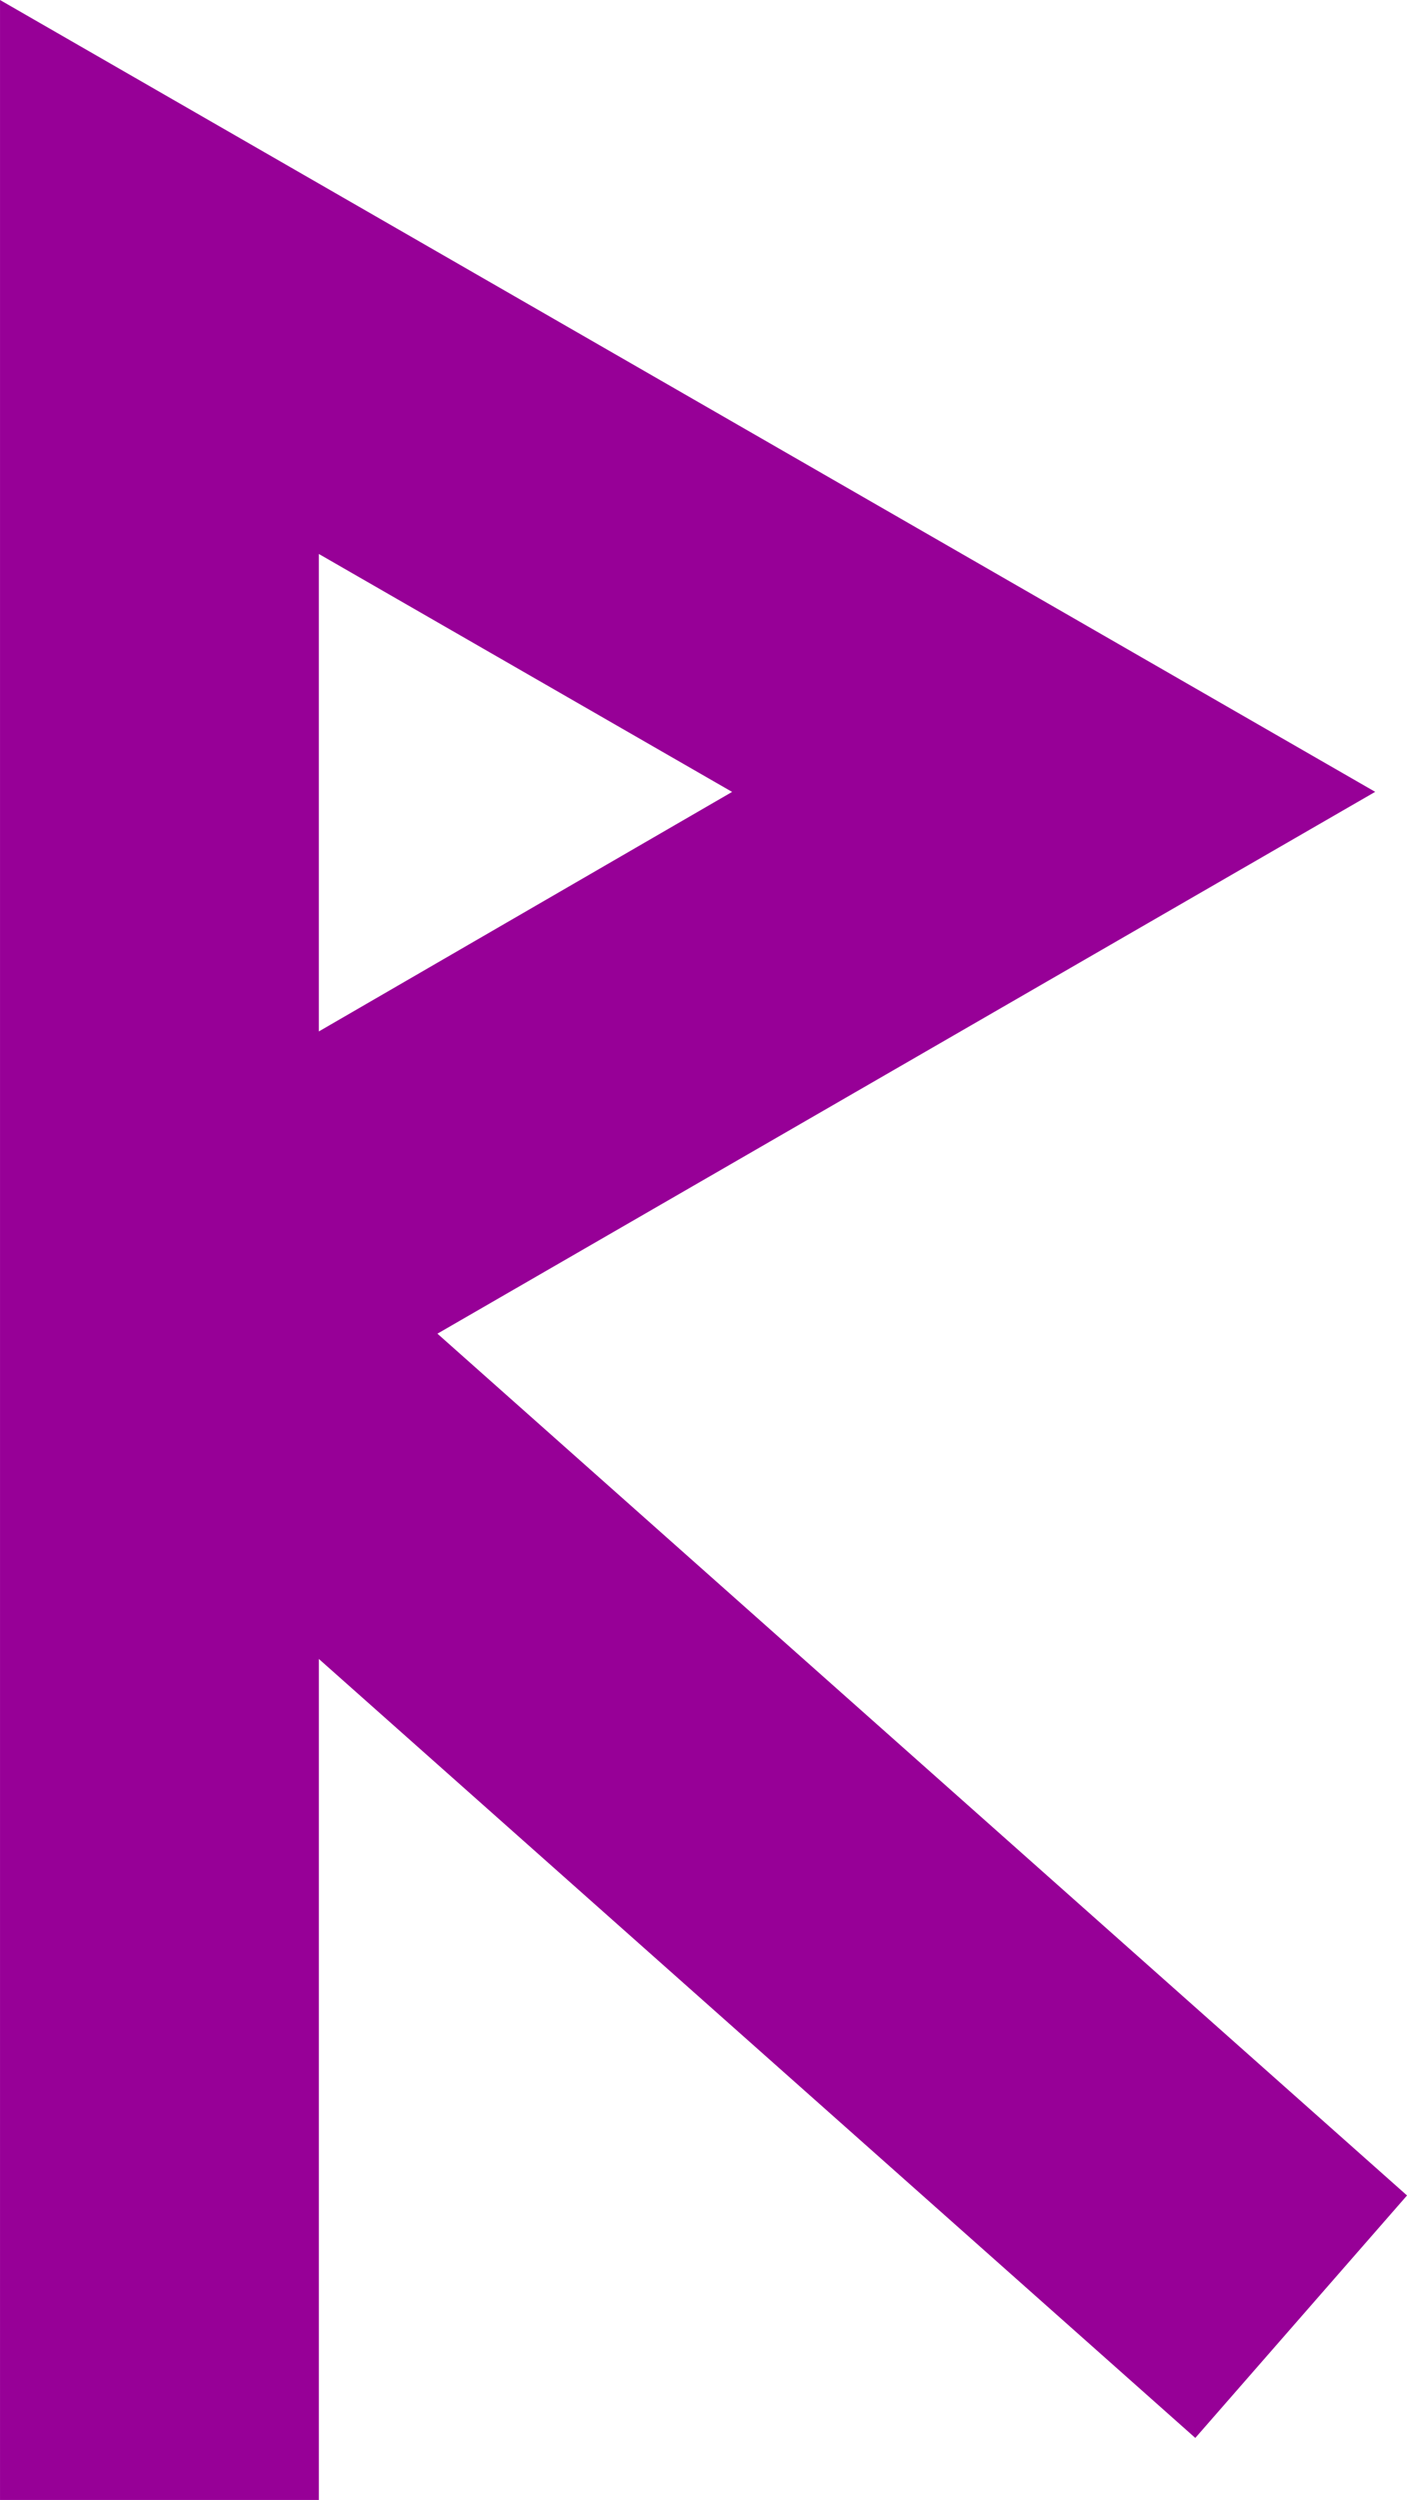 <svg xmlns="http://www.w3.org/2000/svg" width="80.999" height="143.853" viewBox="0 0 80.999 143.853">
  <path id="r_kopia" data-name="r kopia" d="M943.95,485.427l53.986-31.178-79.167-45.564V552.537h18.355V504.144l50.456,44.824,12.188-13.952Zm-6.827-17.391V440.561l23.791,13.692Z" transform="translate(-918.768 -408.685)" fill="#970097"/>
</svg>
